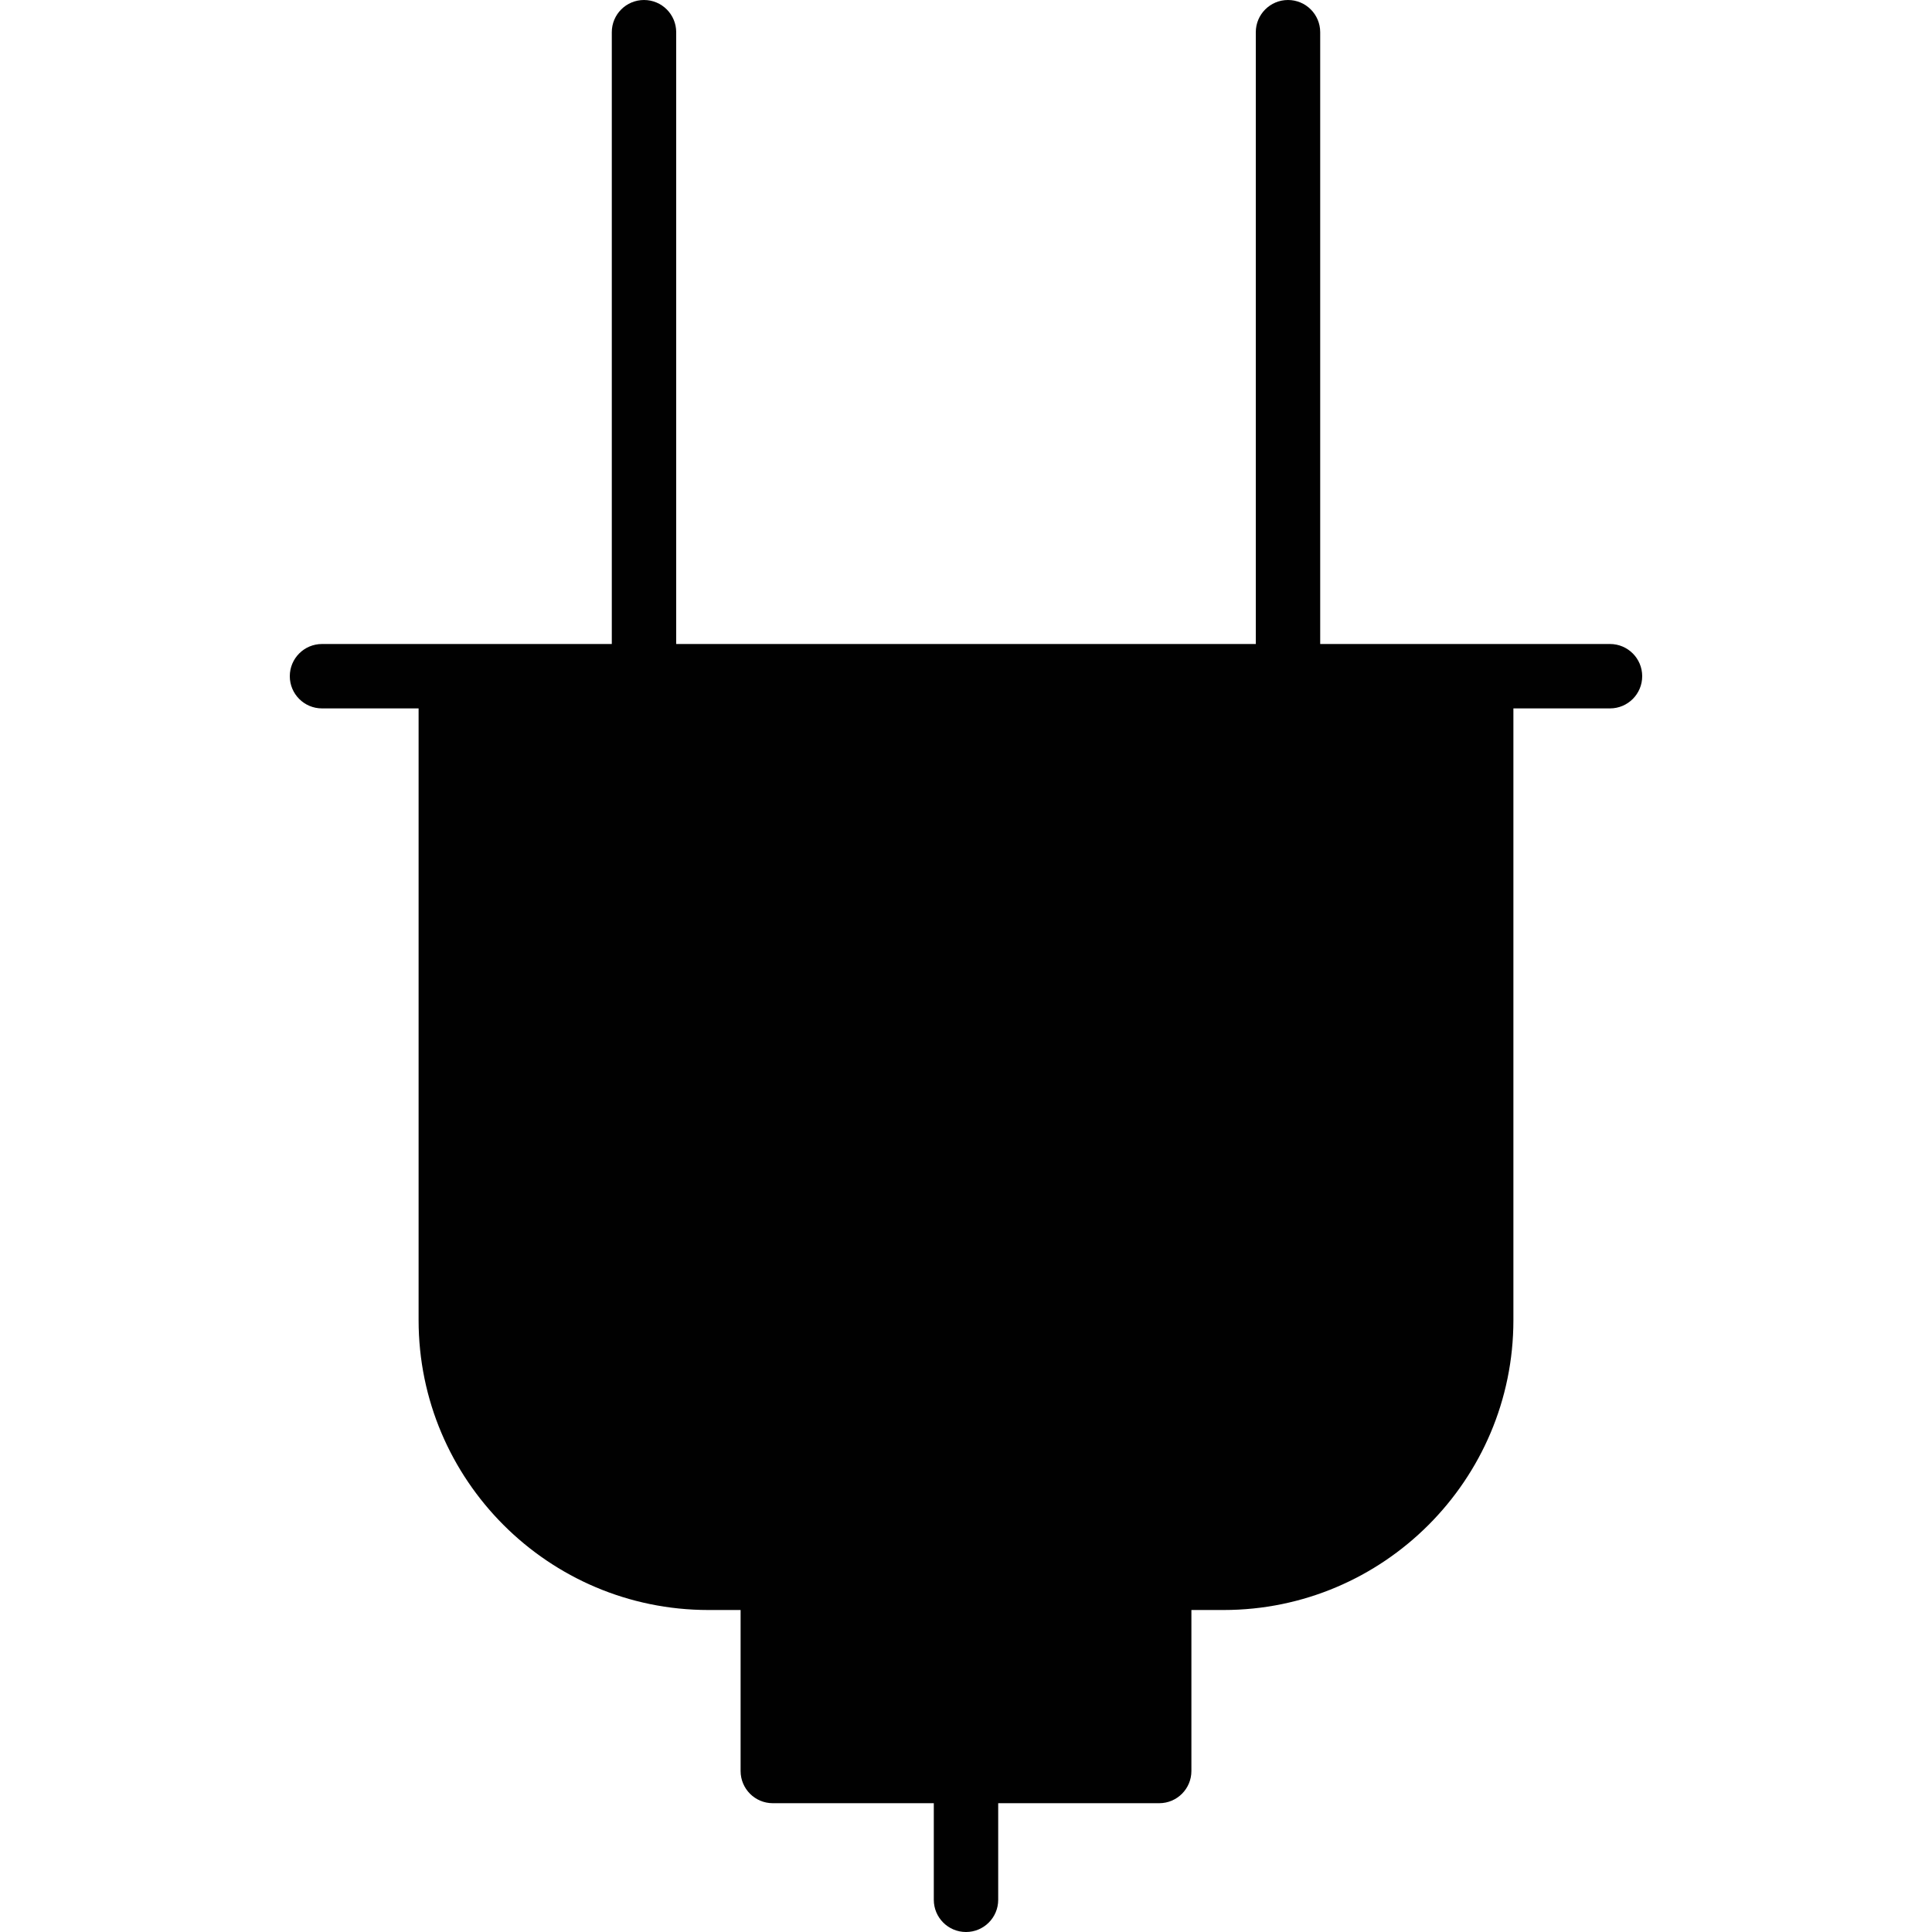 <?xml version="1.0" encoding="utf-8"?>
<!-- Generator: Adobe Illustrator 17.0.0, SVG Export Plug-In . SVG Version: 6.00 Build 0)  -->
<!DOCTYPE svg PUBLIC "-//W3C//DTD SVG 1.1//EN" "http://www.w3.org/Graphics/SVG/1.1/DTD/svg11.dtd">
<svg version="1.1" xmlns="http://www.w3.org/2000/svg" xmlns:xlink="http://www.w3.org/1999/xlink" x="0px" y="0px" width="60px"
	 height="60px" viewBox="0 0 60 60" enable-background="new 0 0 60 60" xml:space="preserve">
<g id="Layer_3">
	<path fill="#010101" d="M50,20h-9V1c0-0.552-0.447-1-1-1s-1,0.448-1,1v19H21V1c0-0.552-0.447-1-1-1s-1,0.448-1,1v19h-9
		c-0.553,0-1,0.448-1,1c0,0.552,0.447,1,1,1h3v19c0,4.962,4.037,9,9,9h1v5c0,0.552,0.447,1,1,1h5v3c0,0.552,0.447,1,1,1s1-0.448,1-1
		v-3h5c0.553,0,1-0.448,1-1v-5h1c4.963,0,9-4.038,9-9V22h3c0.553,0,1-0.448,1-1C51,20.448,50.553,20,50,20z"/>
</g>
<g id="nyt_x5F_exporter_x5F_info" display="none">
</g>
</svg>
